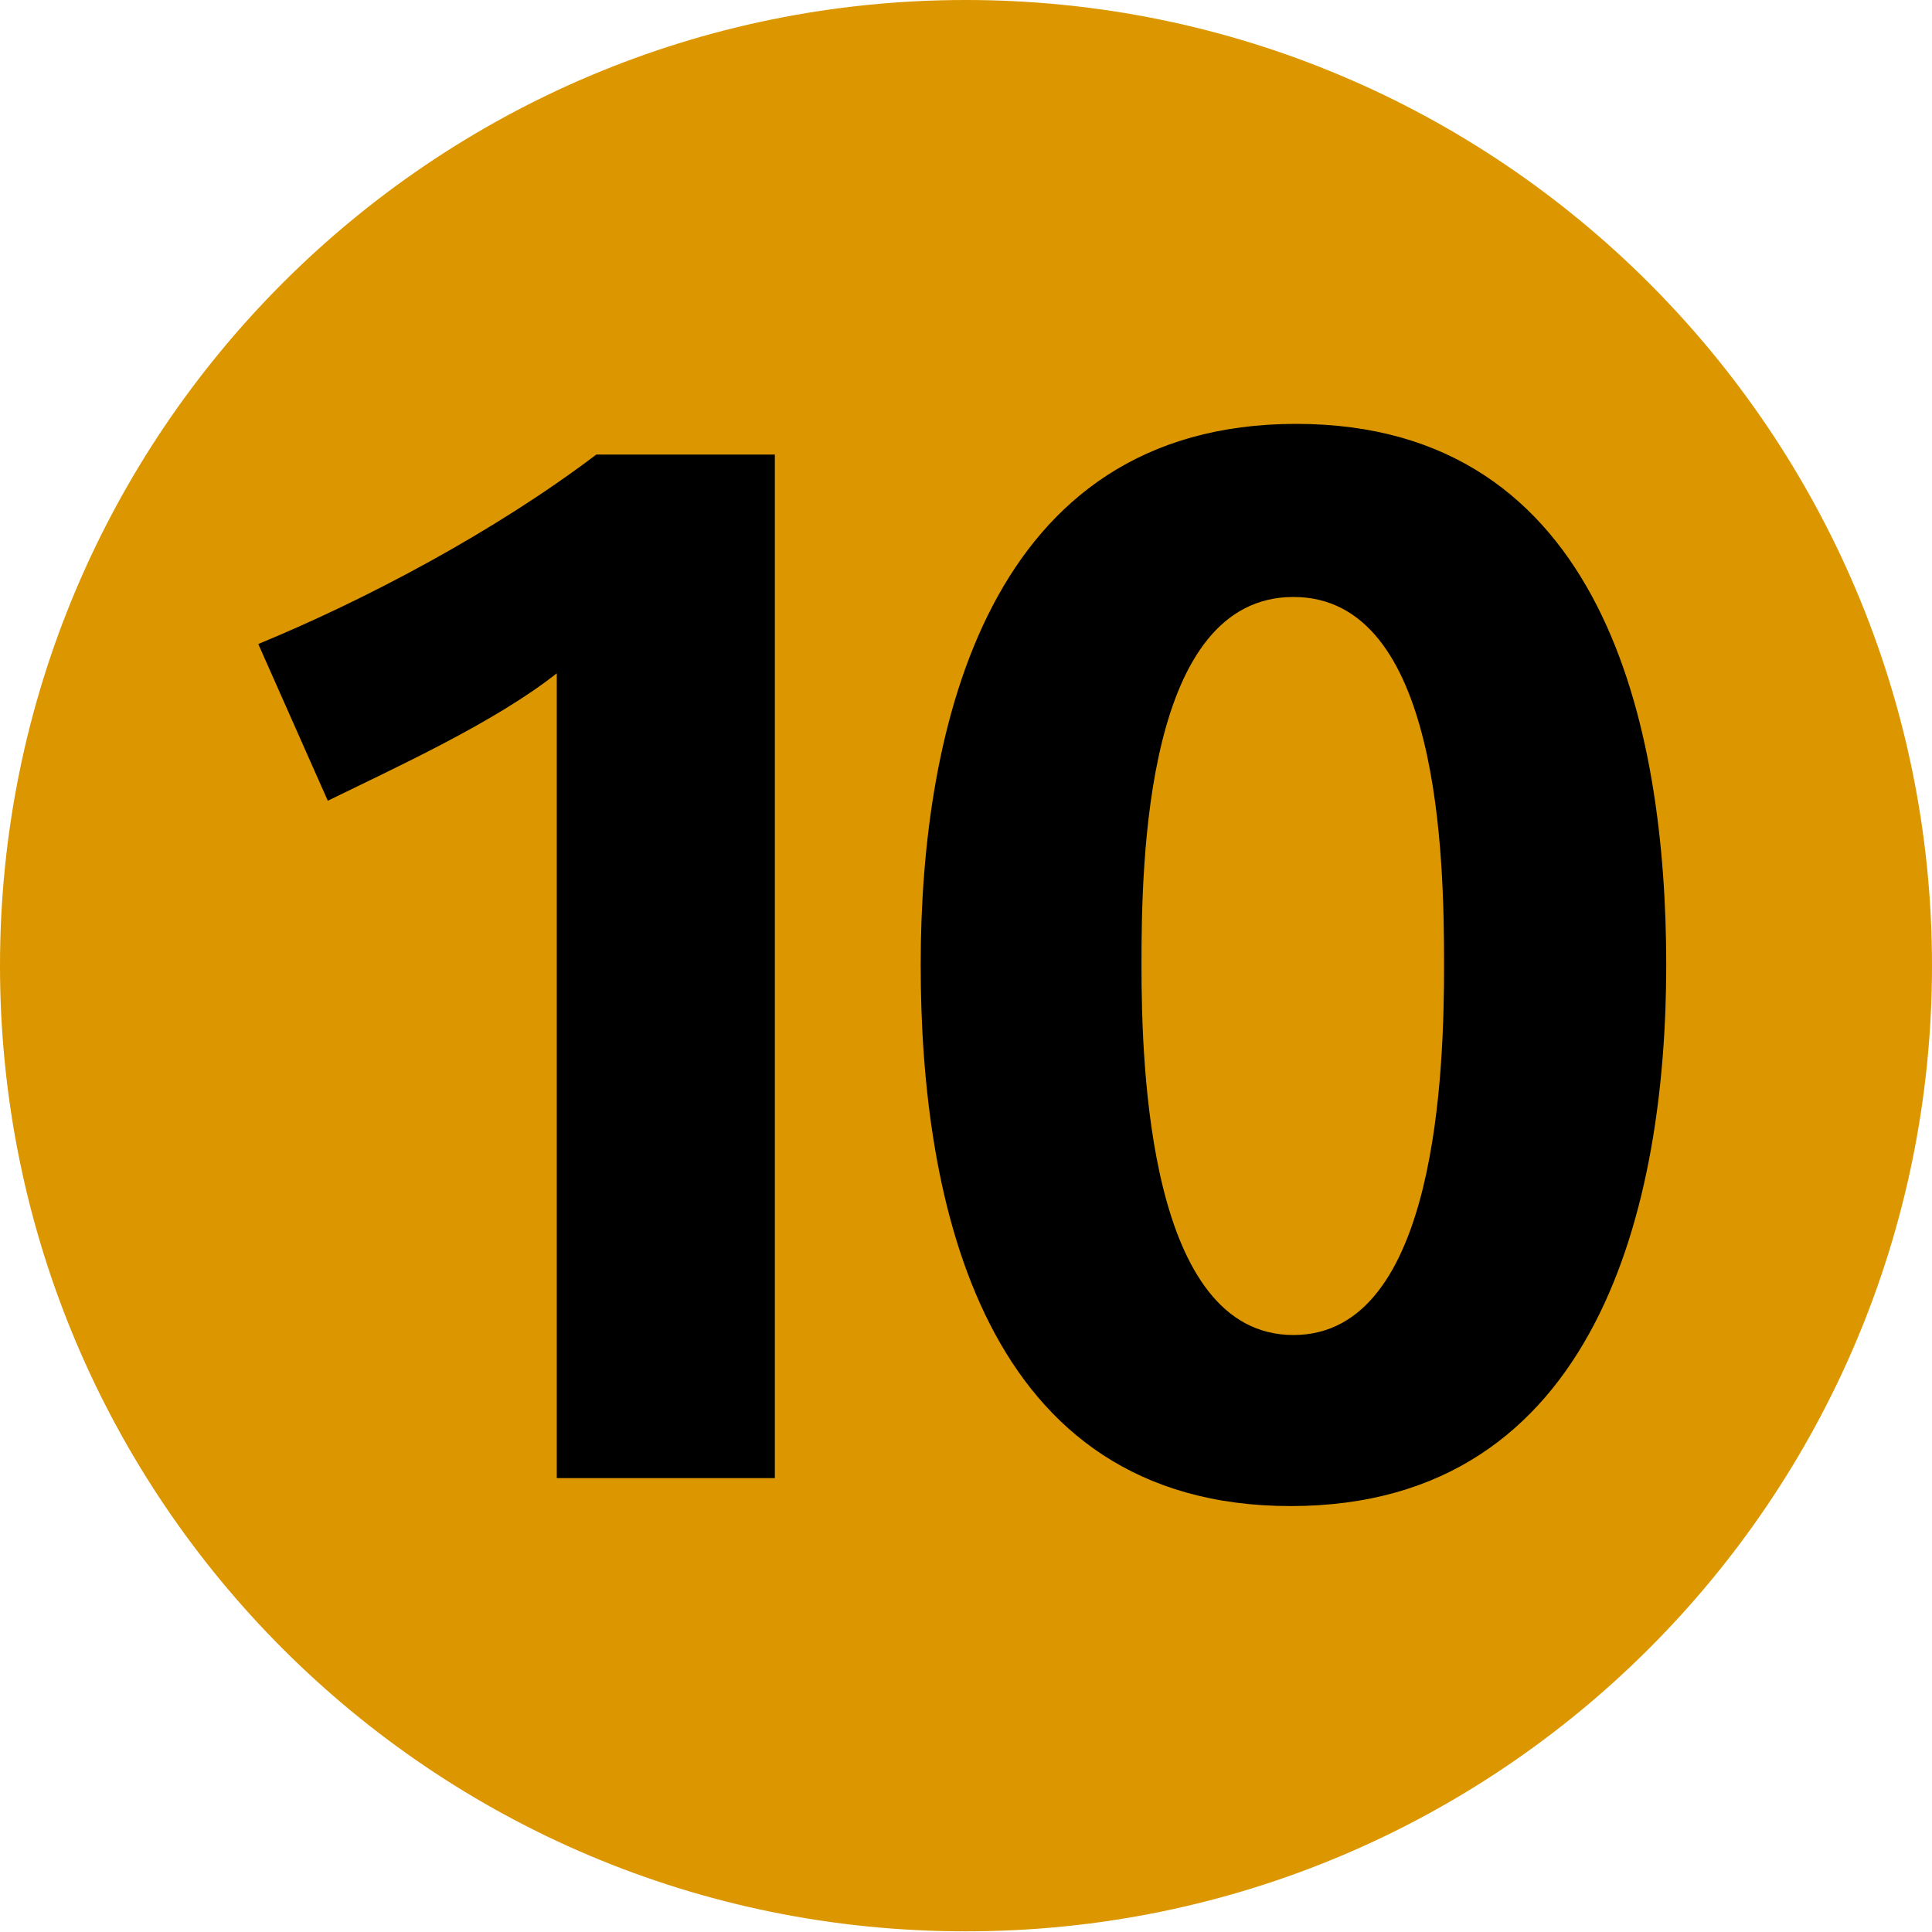 <?xml version="1.0" encoding="utf-8"?>
<!-- Generator: Adobe Illustrator 26.3.1, SVG Export Plug-In . SVG Version: 6.00 Build 0)  -->
<svg version="1.1" id="Layer_1" xmlns="http://www.w3.org/2000/svg" xmlns:xlink="http://www.w3.org/1999/xlink" x="0px" y="0px"
	 viewBox="0 0 283.5 283.5" style="enable-background:new 0 0 283.5 283.5;" xml:space="preserve">
<style type="text/css">
	.st0{clip-path:url(#SVGID_00000010312260601140086540000013232106289718658450_);fill:#DC9600;}
	.st1{clip-path:url(#SVGID_00000010312260601140086540000013232106289718658450_);}
</style>
<g>
	<defs>
		<rect id="SVGID_1_" width="283.5" height="283.5"/>
	</defs>
	<clipPath id="SVGID_00000160869276300753126620000008378870820176334992_">
		<use xlink:href="#SVGID_1_"  style="overflow:visible;"/>
	</clipPath>
	<path style="clip-path:url(#SVGID_00000160869276300753126620000008378870820176334992_);fill:#DC9600;" d="M0,141.7
		C0,63.5,63.4,0,141.7,0C220,0,283.5,63.5,283.5,141.7c0,78.3-63.5,141.7-141.7,141.7C63.4,283.5,0,220,0,141.7"/>
	<path style="clip-path:url(#SVGID_00000160869276300753126620000008378870820176334992_);" d="M81.7,216.9V98.8
		c-9.1,7.2-23.6,13.8-33.6,18.7l-10.2-23C53.7,88,72.6,78,87.5,66.7h26.2v150.2H81.7z M244.5,141.6c0,34.7-9.8,79.4-55.1,79.4
		c-45.3,0-54.3-44.7-54.3-79.4s9.8-79.4,55.1-79.4C235.5,62.2,244.5,106.9,244.5,141.6 M211.9,141.6c0-15.7-0.6-54-22.1-54
		c-21.7,0-22.3,38.7-22.3,54c0,15.1,1.1,54.3,22.3,54.3C211,195.9,211.9,156.5,211.9,141.6"/>
</g>
</svg>

